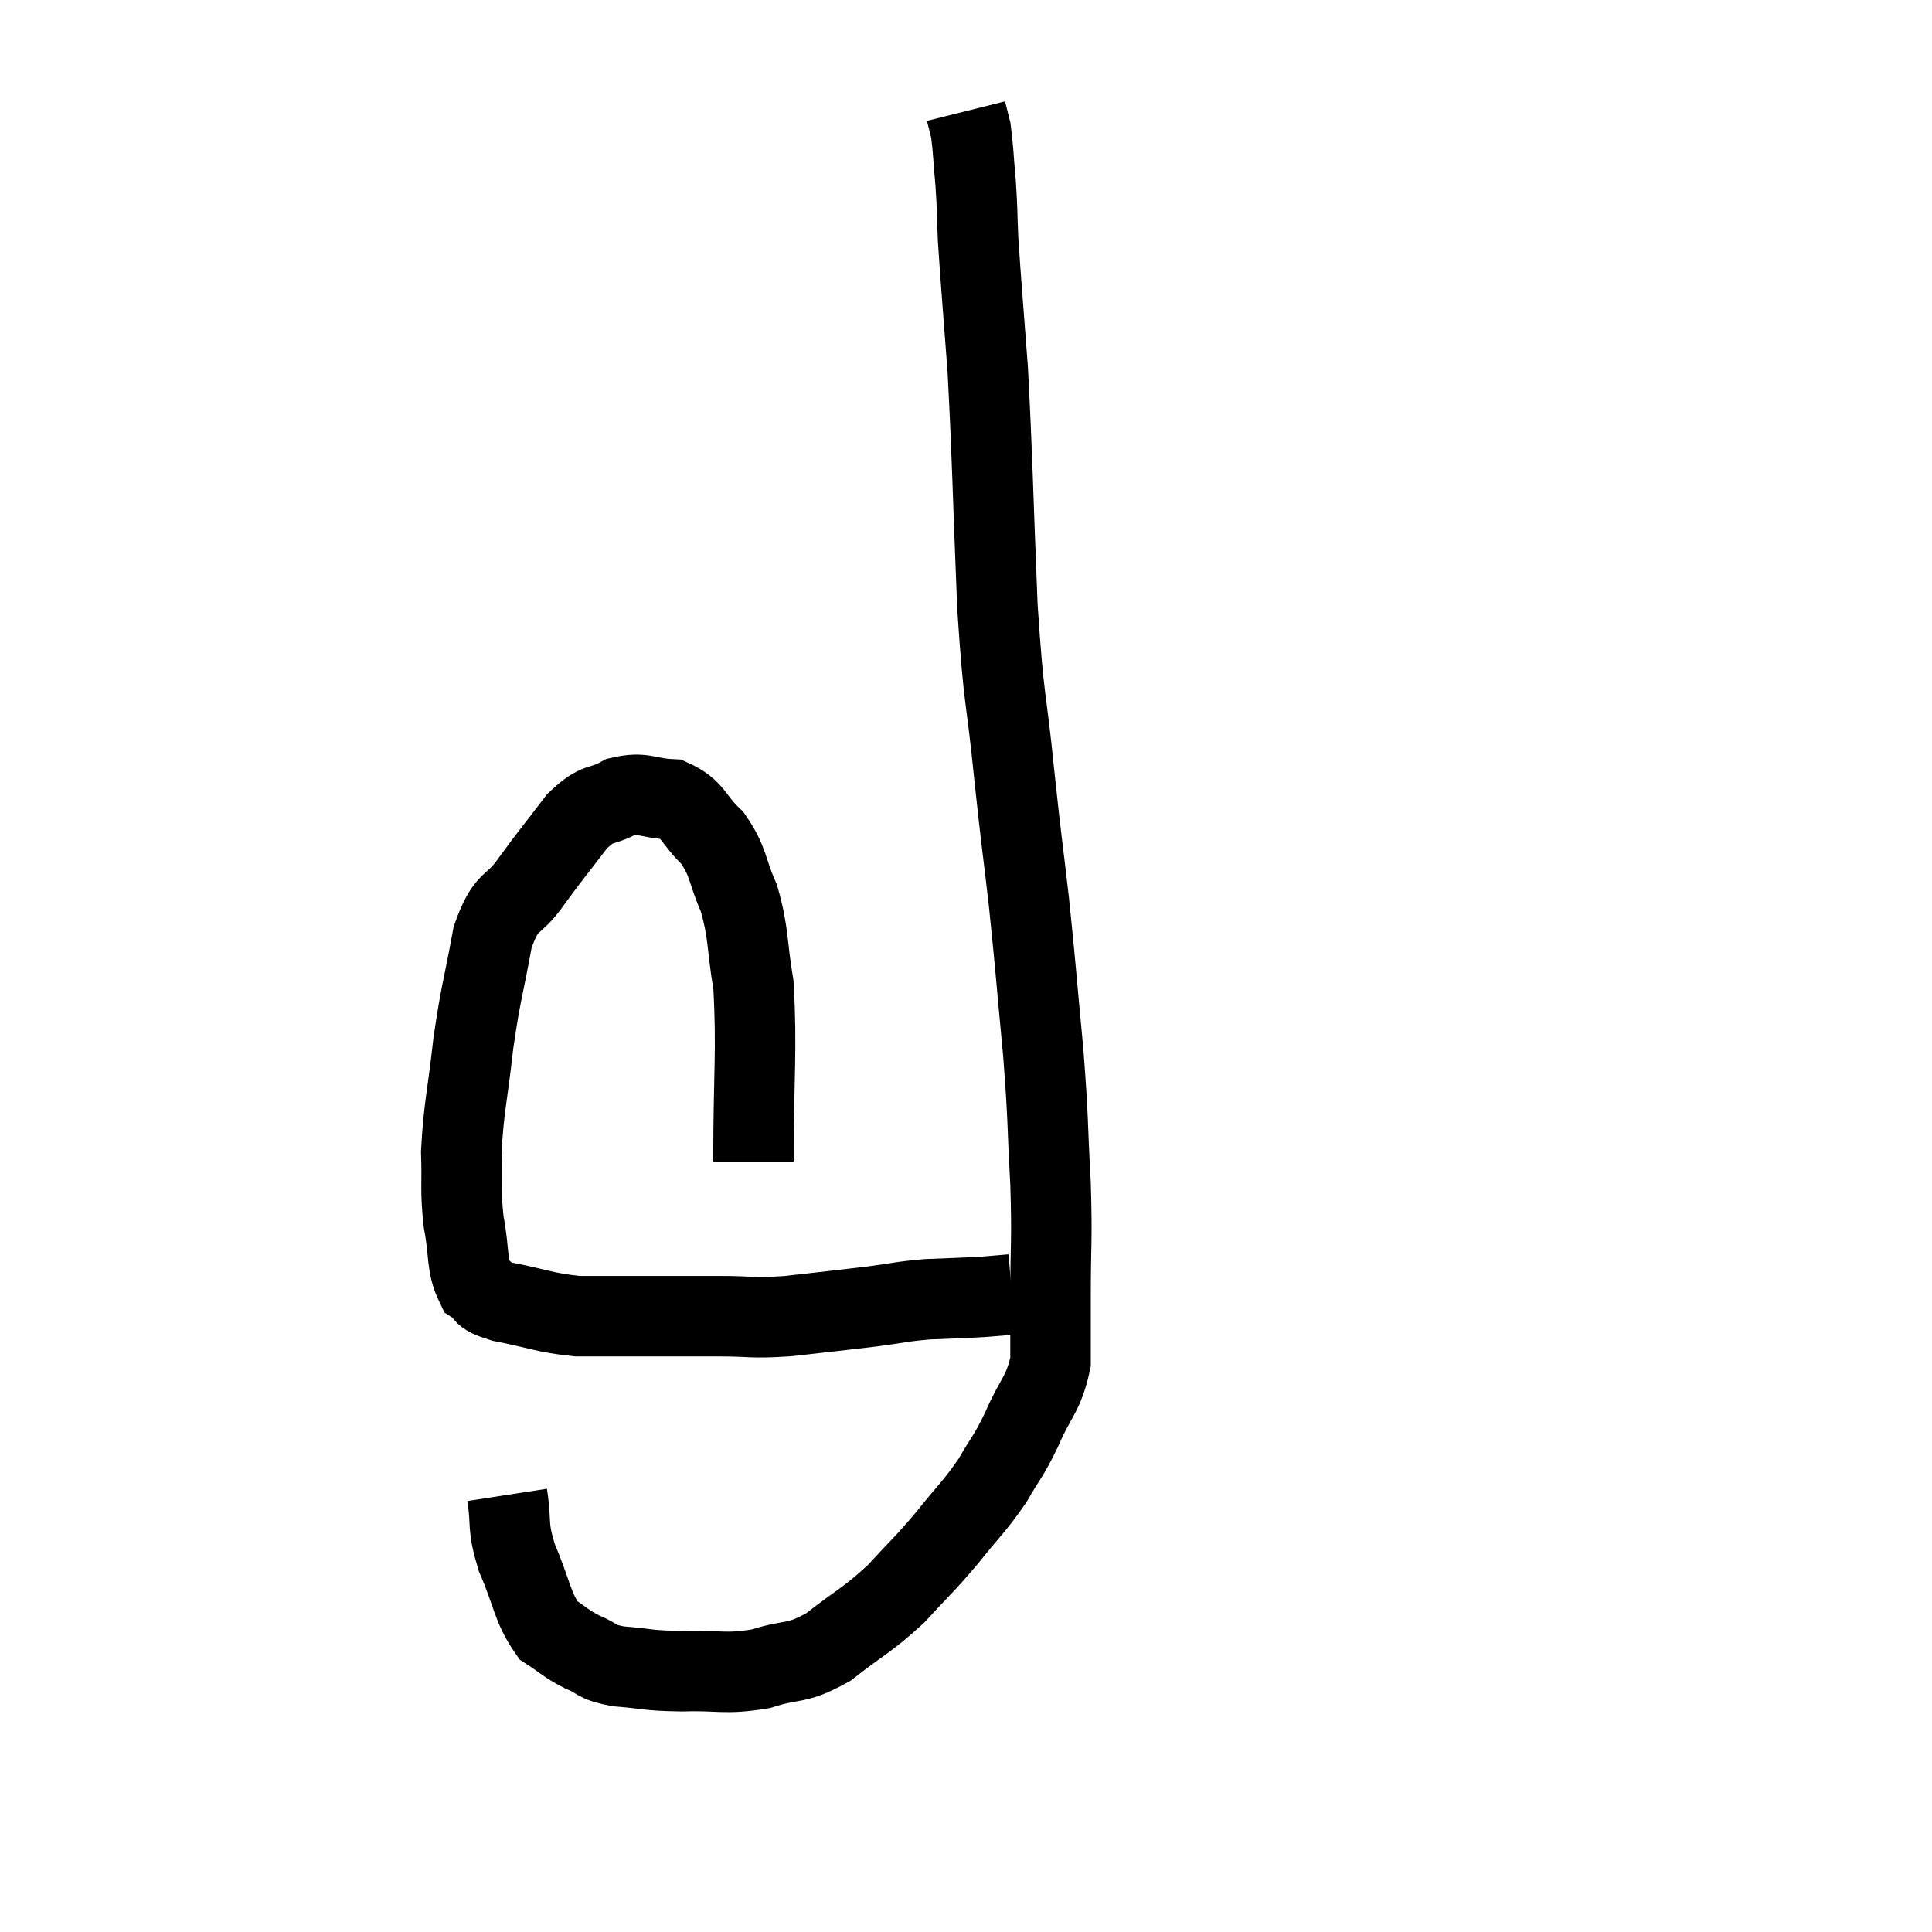 <svg width="48" height="48" viewBox="0 0 48 48" xmlns="http://www.w3.org/2000/svg"><path d="M 18.72 28.86 C 18.72 26.67, 18.81 26.115, 18.72 24.48 C 18.54 23.4, 18.615 23.235, 18.36 22.32 C 18.03 21.57, 18.12 21.435, 17.7 20.82 C 17.19 20.34, 17.25 20.115, 16.68 19.86 C 16.05 19.83, 16.005 19.665, 15.42 19.8 C 14.88 20.1, 14.895 19.875, 14.34 20.4 C 13.77 21.15, 13.725 21.18, 13.2 21.9 C 12.72 22.59, 12.6 22.275, 12.24 23.28 C 12 24.6, 11.955 24.585, 11.76 25.92 C 11.61 27.27, 11.52 27.51, 11.46 28.62 C 11.49 29.49, 11.43 29.535, 11.52 30.36 C 11.67 31.14, 11.58 31.425, 11.82 31.92 C 12.15 32.13, 11.85 32.145, 12.48 32.34 C 13.41 32.52, 13.5 32.61, 14.34 32.7 C 15.09 32.7, 14.955 32.7, 15.84 32.7 C 16.86 32.7, 16.95 32.7, 17.88 32.7 C 18.72 32.7, 18.615 32.76, 19.56 32.7 C 20.61 32.58, 20.79 32.565, 21.66 32.46 C 22.35 32.37, 22.35 32.34, 23.04 32.28 C 23.73 32.25, 23.895 32.25, 24.42 32.22 C 24.78 32.19, 24.96 32.175, 25.14 32.16 C 25.14 32.16, 25.14 32.16, 25.14 32.16 L 25.14 32.16" fill="none" stroke="black" stroke-width="2"></path><path d="M 12.6 37.14 C 12.72 37.92, 12.585 37.86, 12.84 38.7 C 13.23 39.6, 13.215 39.915, 13.62 40.5 C 14.04 40.77, 14.025 40.815, 14.46 41.04 C 14.91 41.22, 14.745 41.28, 15.36 41.4 C 16.14 41.46, 16.035 41.505, 16.92 41.52 C 17.91 41.49, 17.985 41.61, 18.9 41.46 C 19.74 41.19, 19.74 41.385, 20.58 40.92 C 21.42 40.26, 21.525 40.275, 22.26 39.6 C 22.89 38.91, 22.92 38.925, 23.52 38.22 C 24.09 37.5, 24.195 37.455, 24.66 36.78 C 25.02 36.15, 25.02 36.255, 25.38 35.52 C 25.74 34.68, 25.92 34.665, 26.1 33.84 C 26.1 33.03, 26.1 33.33, 26.1 32.22 C 26.1 30.81, 26.145 30.915, 26.1 29.4 C 26.01 27.78, 26.055 27.915, 25.92 26.16 C 25.74 24.27, 25.74 24.105, 25.56 22.38 C 25.38 20.82, 25.395 21.09, 25.2 19.26 C 24.99 17.16, 24.945 17.58, 24.78 15.06 C 24.66 12.12, 24.66 11.46, 24.54 9.18 C 24.42 7.56, 24.375 7.095, 24.3 5.94 C 24.27 5.25, 24.285 5.235, 24.24 4.56 C 24.18 3.9, 24.18 3.69, 24.12 3.24 C 24.06 3, 24.03 2.88, 24 2.76 L 24 2.76" fill="none" stroke="black" stroke-width="2"></path></svg>